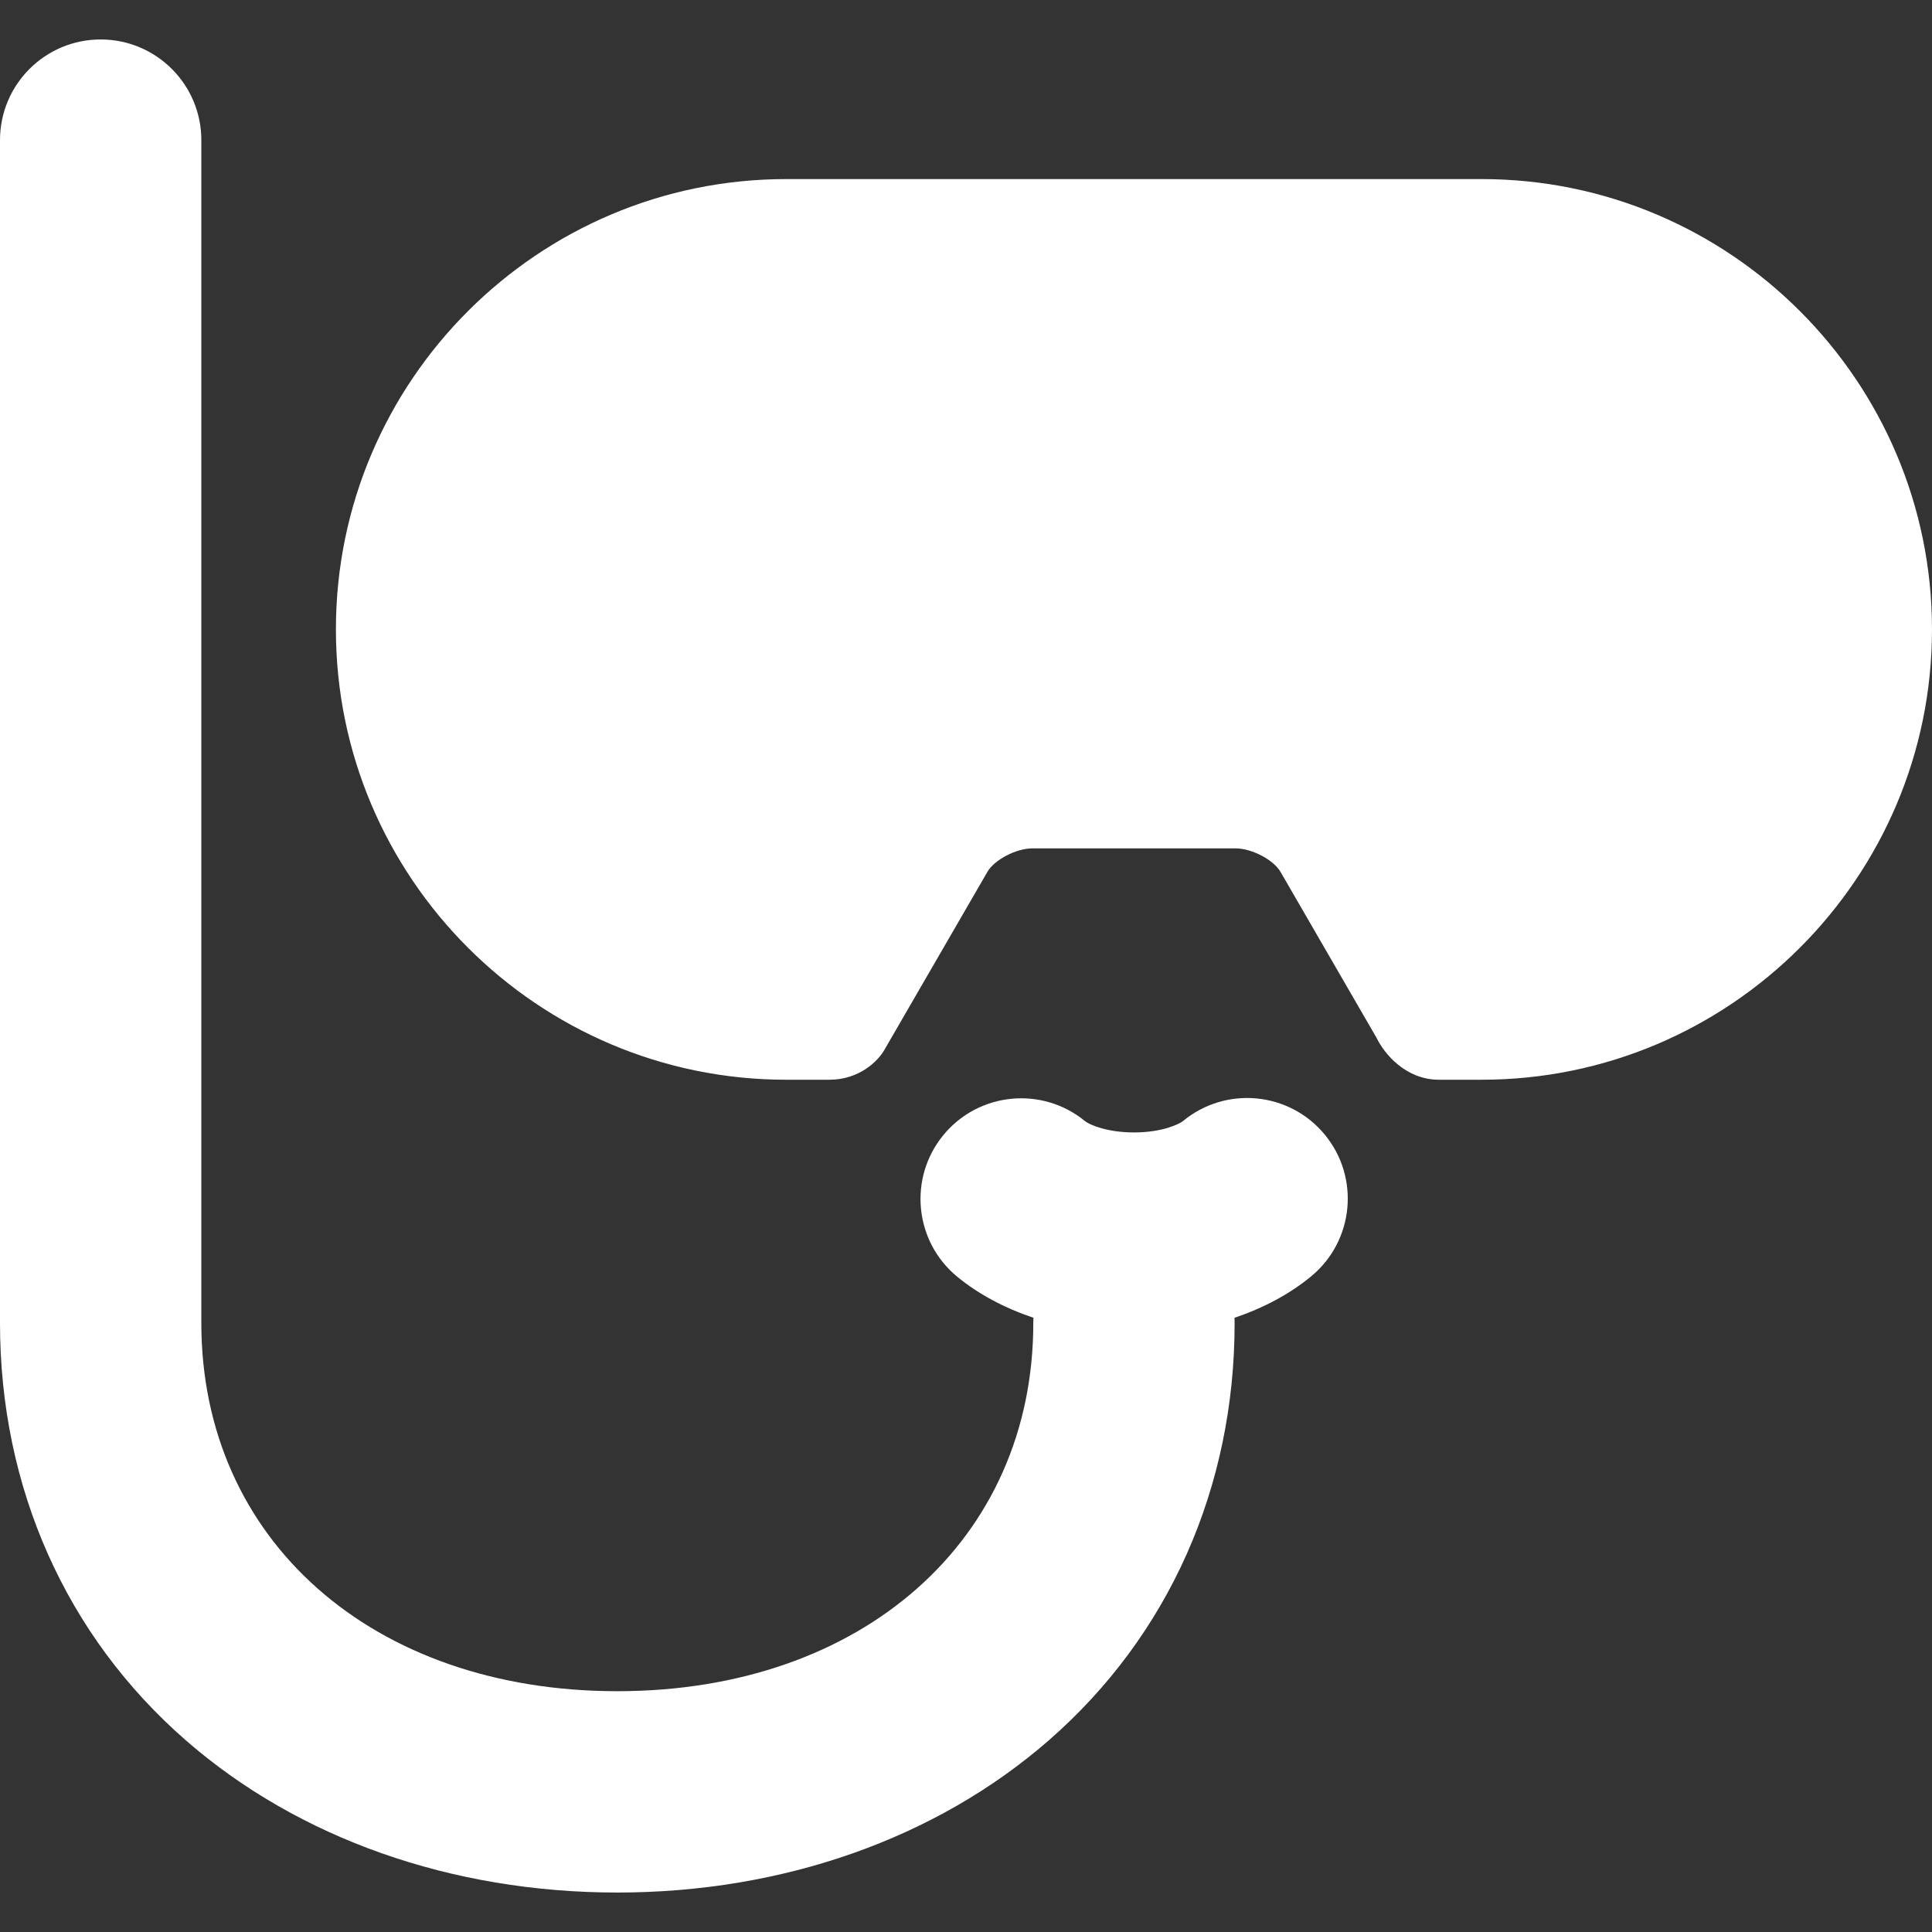 <!DOCTYPE svg PUBLIC "-//W3C//DTD SVG 1.1//EN" "http://www.w3.org/Graphics/SVG/1.1/DTD/svg11.dtd">
<!-- Uploaded to: SVG Repo, www.svgrepo.com, Transformed by: SVG Repo Mixer Tools -->
<svg fill="#ffffff" height="800px" width="800px" version="1.1" id="Capa_1" xmlns="http://www.w3.org/2000/svg" xmlns:xlink="http://www.w3.org/1999/xlink" viewBox="0 0 431.814 431.814" xml:space="preserve">
<rect x="0" y="0" width="431.814" height="431.814" fill="#333333" stroke="none"/>
<g id="SVGRepo_bgCarrier" stroke-width="0"/>
<g id="SVGRepo_tracerCarrier" stroke-linecap="round" stroke-linejoin="round"/>
<g id="SVGRepo_iconCarrier"> <g> <path d="M264.384,250.581c-0.644,0.534-4.39,2.527-10.938,2.527c-5.938,0-9.933-1.702-10.938-2.526 c-9.607-7.881-23.786-6.481-31.666,3.127c-7.881,9.608-6.48,23.785,3.127,31.666c4.754,3.9,10.566,6.988,17.008,9.152 c-0.021,0.393-0.031,0.788-0.031,1.186c0,48.446-38.232,82.281-92.973,82.281C83.232,377.994,45,344.158,45,295.713V31.32 c0-12.426-10.074-22.5-22.5-22.5S0,18.894,0,31.32v264.393c0,36.785,14.75,69.906,41.533,93.263 c25.154,21.937,59.404,34.018,96.44,34.018s71.286-12.081,96.439-34.018c26.783-23.357,41.533-56.479,41.533-93.263 c0-0.397-0.011-0.792-0.031-1.183c6.516-2.188,12.385-5.325,17.173-9.29c9.57-7.926,10.903-22.11,2.978-31.68 C288.14,243.989,273.958,242.655,264.384,250.581z"/> <path d="M331.163,40.026H175.729c-55.499,0-100.651,45.152-100.651,100.651c0,55.5,45.152,100.651,100.651,100.651h9.636 c6.684,0,10.859-4.166,12.264-6.612l23.069-39.859c1.558-2.692,6.424-5.237,10.013-5.237h45.47c3.589,0,8.455,2.545,10.014,5.237 l21.479,37.114c1.741,3.586,6.508,9.357,13.959,9.357h9.529c55.499,0,100.651-45.152,100.651-100.651 C431.814,85.177,386.662,40.026,331.163,40.026z"/> </g> </g>
</svg>